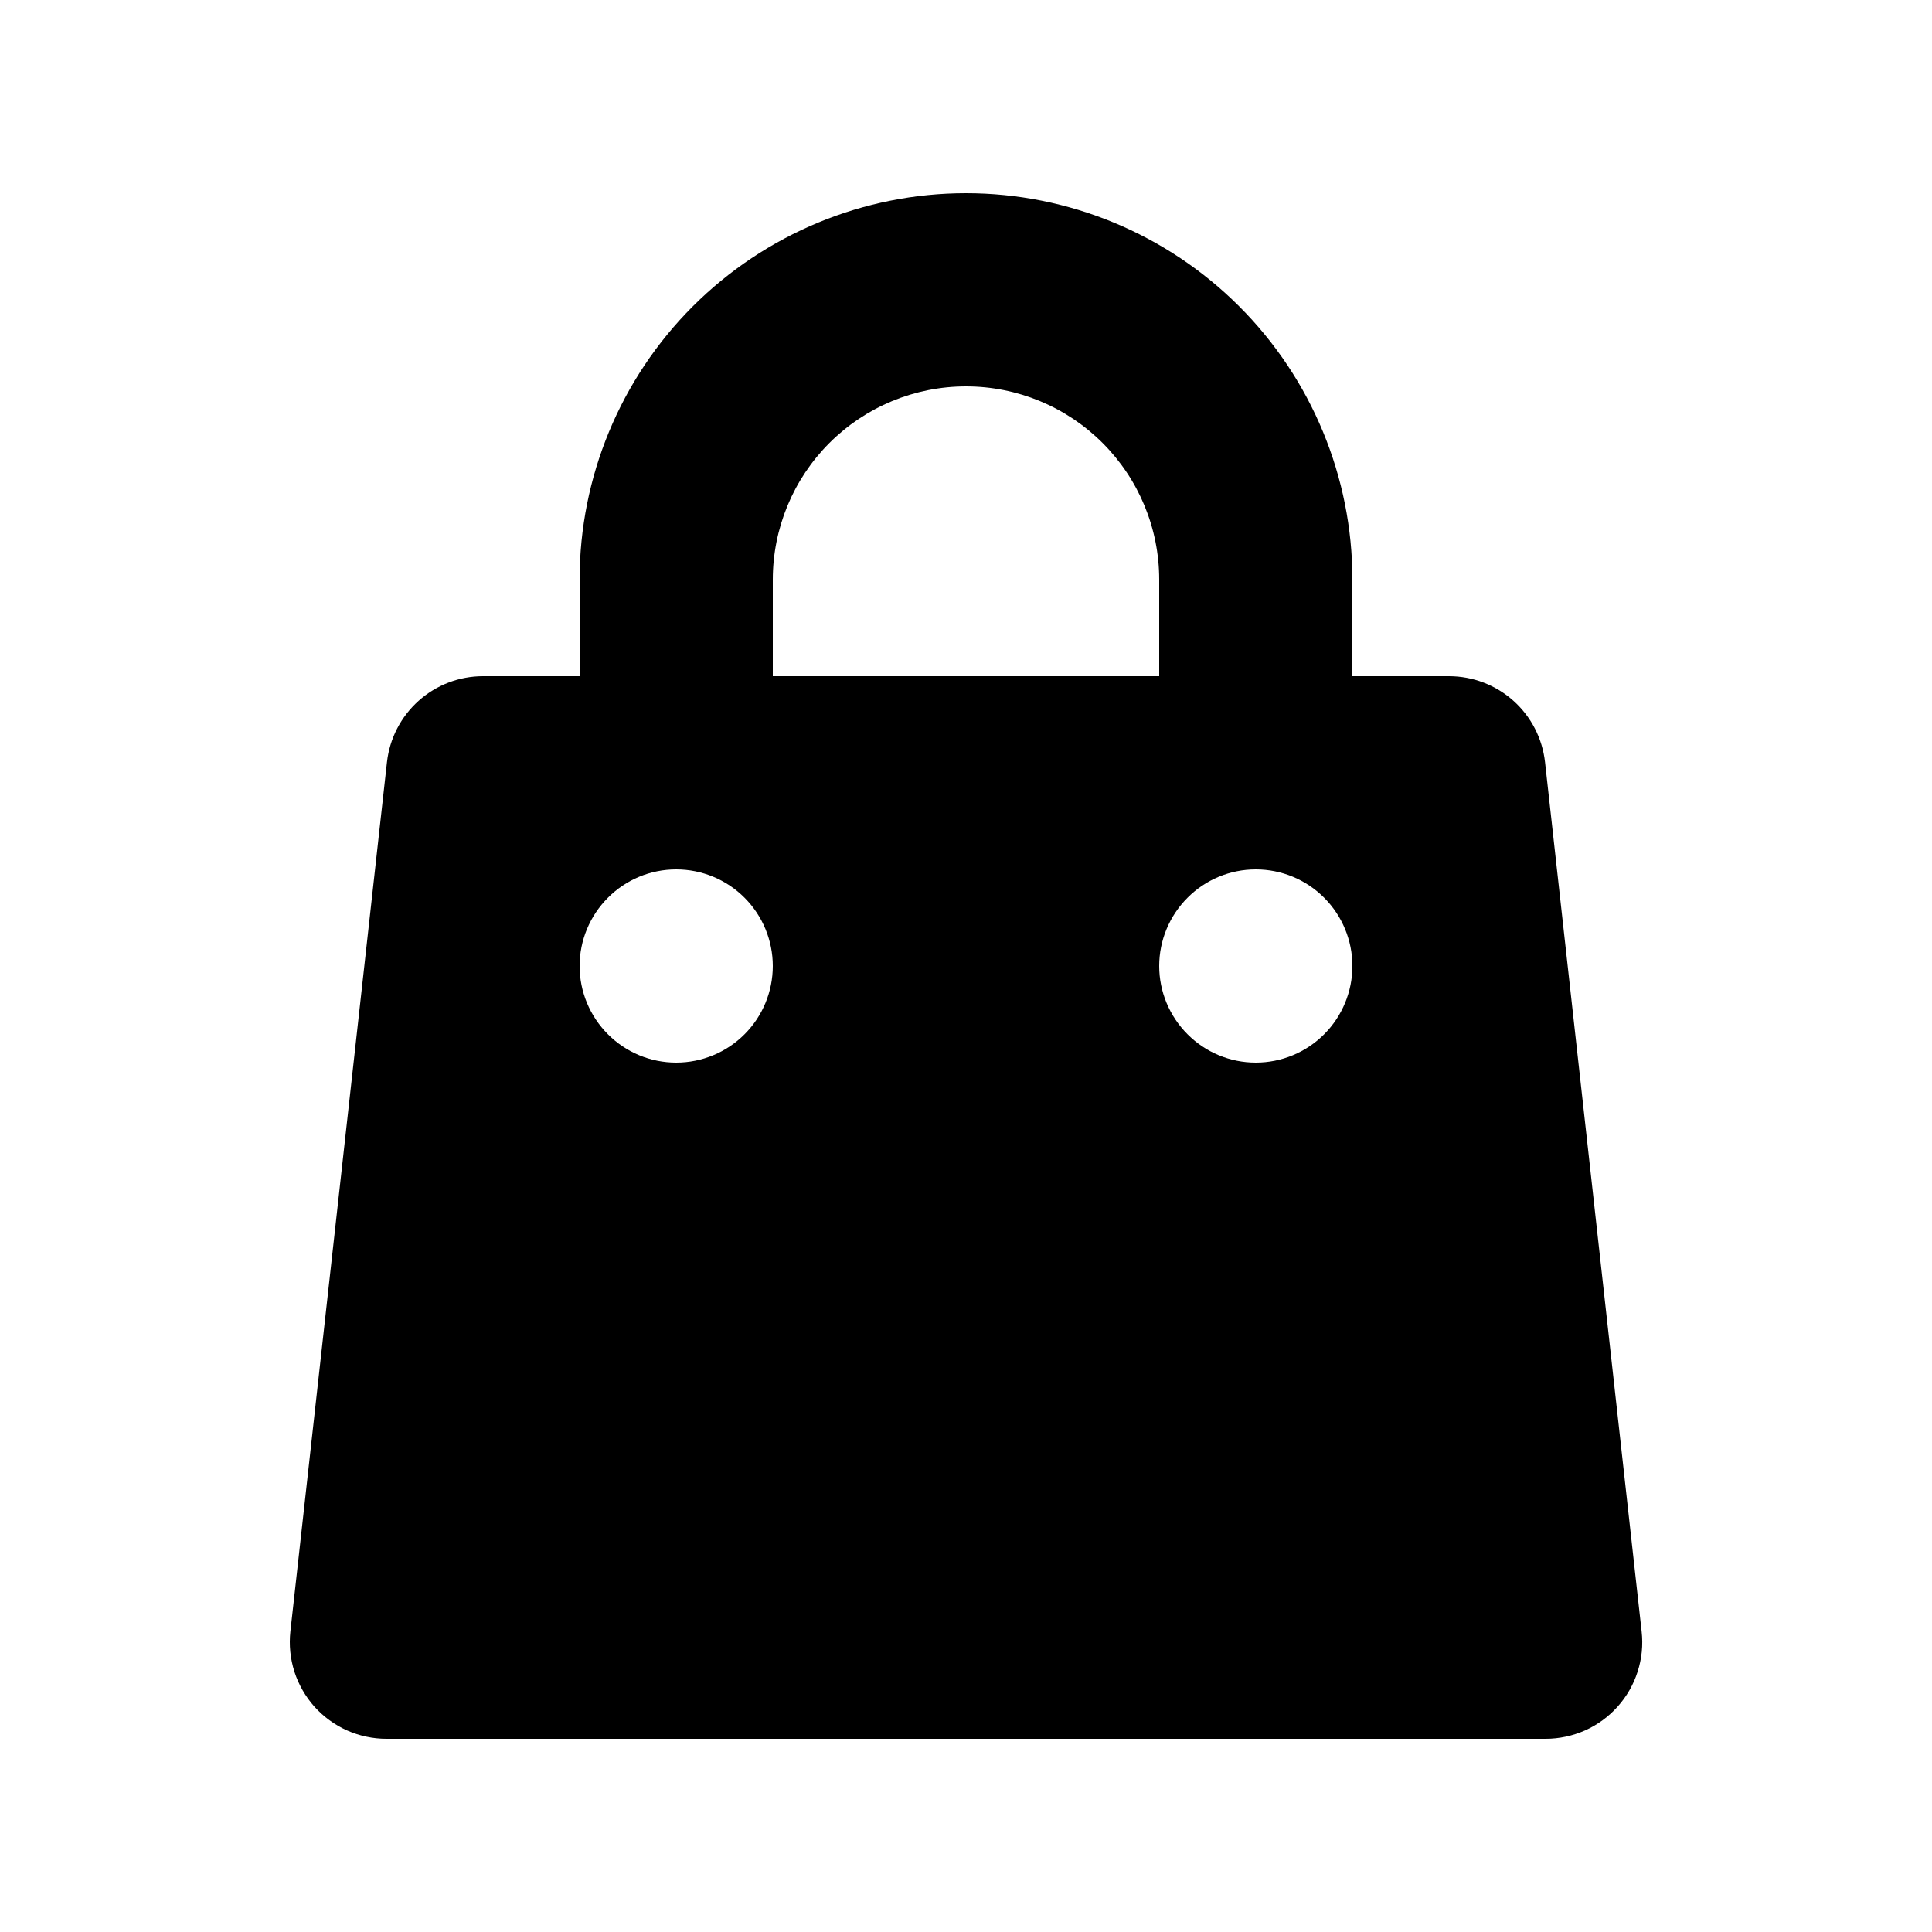 <svg width="24" height="24" viewBox="0 0 24 24" fill="none" xmlns="http://www.w3.org/2000/svg">
<path fill-rule="evenodd" clip-rule="evenodd" d="M12 2.4C10.727 2.4 9.506 2.906 8.606 3.806C7.706 4.706 7.2 5.927 7.2 7.2V8.4H6C5.705 8.4 5.42 8.509 5.2 8.706C4.98 8.903 4.84 9.174 4.807 9.468L3.607 20.268C3.589 20.436 3.606 20.605 3.657 20.766C3.709 20.927 3.794 21.075 3.906 21.201C4.019 21.326 4.157 21.427 4.311 21.496C4.465 21.564 4.631 21.6 4.8 21.6H19.2C19.369 21.6 19.536 21.564 19.69 21.496C19.844 21.427 19.982 21.326 20.094 21.201C20.207 21.075 20.292 20.927 20.343 20.766C20.395 20.605 20.412 20.436 20.393 20.268L19.193 9.468C19.16 9.174 19.021 8.903 18.801 8.706C18.581 8.509 18.296 8.4 18 8.4H16.8V7.2C16.8 5.927 16.294 4.706 15.394 3.806C14.494 2.906 13.273 2.4 12 2.4ZM14.4 8.4V7.2C14.4 6.563 14.147 5.953 13.697 5.503C13.247 5.053 12.637 4.8 12 4.8C11.364 4.8 10.753 5.053 10.303 5.503C9.853 5.953 9.6 6.563 9.6 7.2V8.4H14.4ZM7.2 12C7.2 11.682 7.327 11.377 7.552 11.152C7.777 10.926 8.082 10.8 8.4 10.8C8.718 10.8 9.024 10.926 9.249 11.152C9.474 11.377 9.6 11.682 9.6 12C9.6 12.318 9.474 12.623 9.249 12.848C9.024 13.074 8.718 13.2 8.4 13.2C8.082 13.2 7.777 13.074 7.552 12.848C7.327 12.623 7.2 12.318 7.2 12ZM15.6 10.8C15.282 10.8 14.977 10.926 14.752 11.152C14.527 11.377 14.4 11.682 14.4 12C14.4 12.318 14.527 12.623 14.752 12.848C14.977 13.074 15.282 13.2 15.6 13.2C15.918 13.2 16.224 13.074 16.449 12.848C16.674 12.623 16.8 12.318 16.8 12C16.8 11.682 16.674 11.377 16.449 11.152C16.224 10.926 15.918 10.8 15.6 10.8Z" fill="currentColor"/>
</svg>
